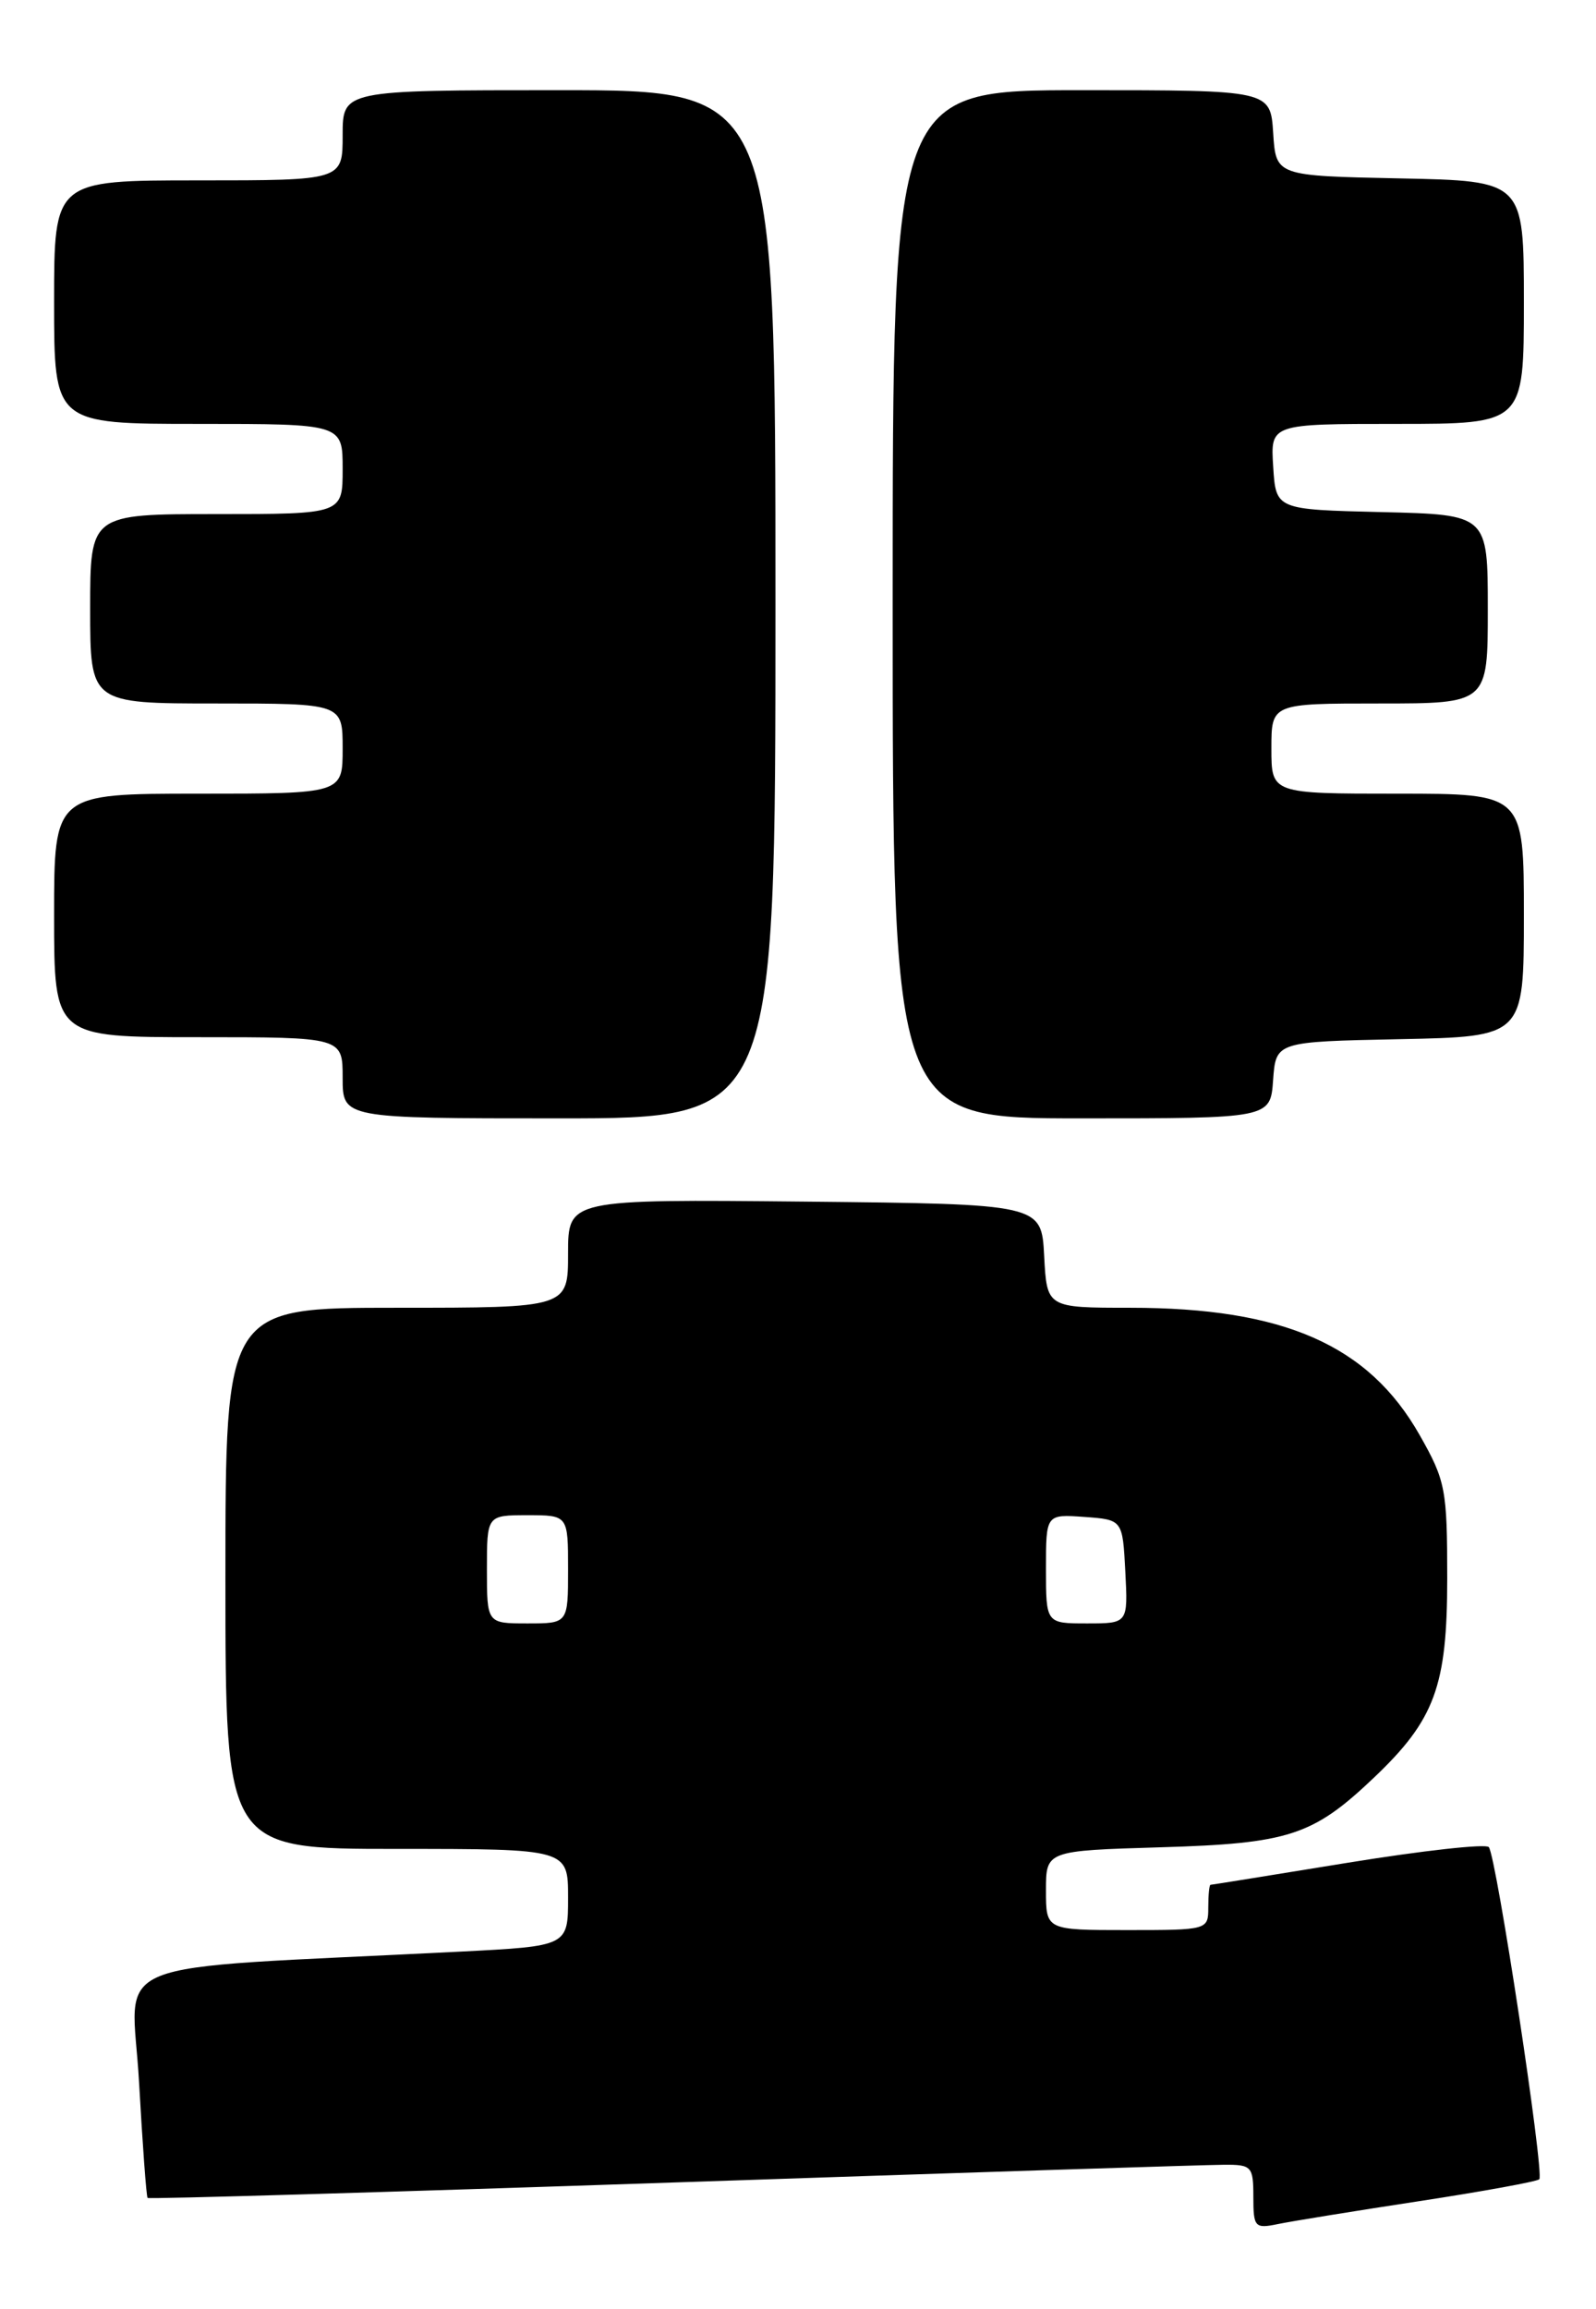 <?xml version="1.0" encoding="UTF-8" standalone="no"?>
<!DOCTYPE svg PUBLIC "-//W3C//DTD SVG 1.1//EN" "http://www.w3.org/Graphics/SVG/1.1/DTD/svg11.dtd" >
<svg xmlns="http://www.w3.org/2000/svg" xmlns:xlink="http://www.w3.org/1999/xlink" version="1.1" viewBox="0 0 177 256">
 <g >
 <path fill="currentColor"
d=" M 157.37 244.06 C 164.45 242.98 170.45 241.88 170.71 241.63 C 171.30 241.03 165.94 205.75 165.11 204.80 C 164.77 204.41 157.75 205.19 149.50 206.53 C 141.25 207.87 134.39 208.98 134.25 208.98 C 134.11 208.99 134.00 210.12 134.00 211.50 C 134.00 213.98 133.93 214.00 125.00 214.00 C 116.00 214.00 116.00 214.00 116.00 209.60 C 116.00 205.20 116.00 205.20 128.75 204.82 C 142.93 204.40 145.60 203.53 152.33 197.14 C 159.13 190.69 160.50 186.97 160.50 175.00 C 160.50 165.13 160.32 164.18 157.44 159.11 C 151.78 149.13 142.38 145.00 125.34 145.00 C 116.10 145.00 116.10 145.00 115.80 139.25 C 115.50 133.50 115.50 133.50 89.25 133.23 C 63.00 132.97 63.00 132.97 63.00 138.98 C 63.00 145.00 63.00 145.00 44.00 145.00 C 25.00 145.00 25.00 145.00 25.00 175.00 C 25.00 205.00 25.00 205.00 44.00 205.00 C 63.00 205.00 63.00 205.00 63.00 210.39 C 63.00 215.78 63.00 215.78 51.00 216.39 C 10.46 218.45 14.64 216.75 15.42 230.85 C 15.81 237.78 16.23 243.57 16.37 243.70 C 16.51 243.84 42.69 243.07 74.56 241.99 C 106.43 240.91 133.96 240.02 135.75 240.02 C 138.81 240.00 139.00 240.20 139.00 243.58 C 139.00 246.95 139.16 247.13 141.75 246.59 C 143.26 246.28 150.29 245.14 157.37 244.06 Z  M 86.00 67.00 C 86.00 10.00 86.00 10.00 62.00 10.00 C 38.00 10.00 38.00 10.00 38.00 15.00 C 38.00 20.00 38.00 20.00 22.00 20.00 C 6.00 20.00 6.00 20.00 6.00 33.50 C 6.00 47.00 6.00 47.00 22.00 47.00 C 38.00 47.00 38.00 47.00 38.00 52.00 C 38.00 57.00 38.00 57.00 24.00 57.00 C 10.00 57.00 10.00 57.00 10.00 67.50 C 10.00 78.00 10.00 78.00 24.00 78.00 C 38.00 78.00 38.00 78.00 38.00 83.00 C 38.00 88.00 38.00 88.00 22.00 88.00 C 6.00 88.00 6.00 88.00 6.00 101.50 C 6.00 115.00 6.00 115.00 22.00 115.00 C 38.00 115.00 38.00 115.00 38.00 119.50 C 38.00 124.00 38.00 124.00 62.00 124.00 C 86.00 124.00 86.00 124.00 86.00 67.00 Z  M 141.19 119.75 C 141.50 115.50 141.50 115.50 155.25 115.22 C 169.00 114.94 169.00 114.94 169.00 101.47 C 169.00 88.00 169.00 88.00 155.00 88.00 C 141.00 88.00 141.00 88.00 141.00 83.00 C 141.00 78.00 141.00 78.00 153.00 78.00 C 165.00 78.00 165.00 78.00 165.00 67.53 C 165.00 57.06 165.00 57.06 153.25 56.78 C 141.50 56.50 141.50 56.50 141.20 51.75 C 140.89 47.00 140.89 47.00 154.95 47.00 C 169.00 47.00 169.00 47.00 169.00 33.53 C 169.00 20.06 169.00 20.06 155.25 19.78 C 141.50 19.50 141.50 19.50 141.20 14.75 C 140.89 10.00 140.89 10.00 119.95 10.00 C 99.00 10.00 99.00 10.00 99.00 67.00 C 99.00 124.00 99.00 124.00 119.94 124.00 C 140.89 124.00 140.89 124.00 141.19 119.75 Z  M 54.00 174.00 C 54.00 168.00 54.00 168.00 58.50 168.00 C 63.00 168.00 63.00 168.00 63.00 174.00 C 63.00 180.00 63.00 180.00 58.50 180.00 C 54.00 180.00 54.00 180.00 54.00 174.00 Z  M 116.00 173.94 C 116.00 167.89 116.00 167.89 120.25 168.19 C 124.50 168.50 124.50 168.50 124.80 174.25 C 125.10 180.00 125.10 180.00 120.55 180.00 C 116.00 180.00 116.00 180.00 116.00 173.94 Z "/>
</g>
</svg>